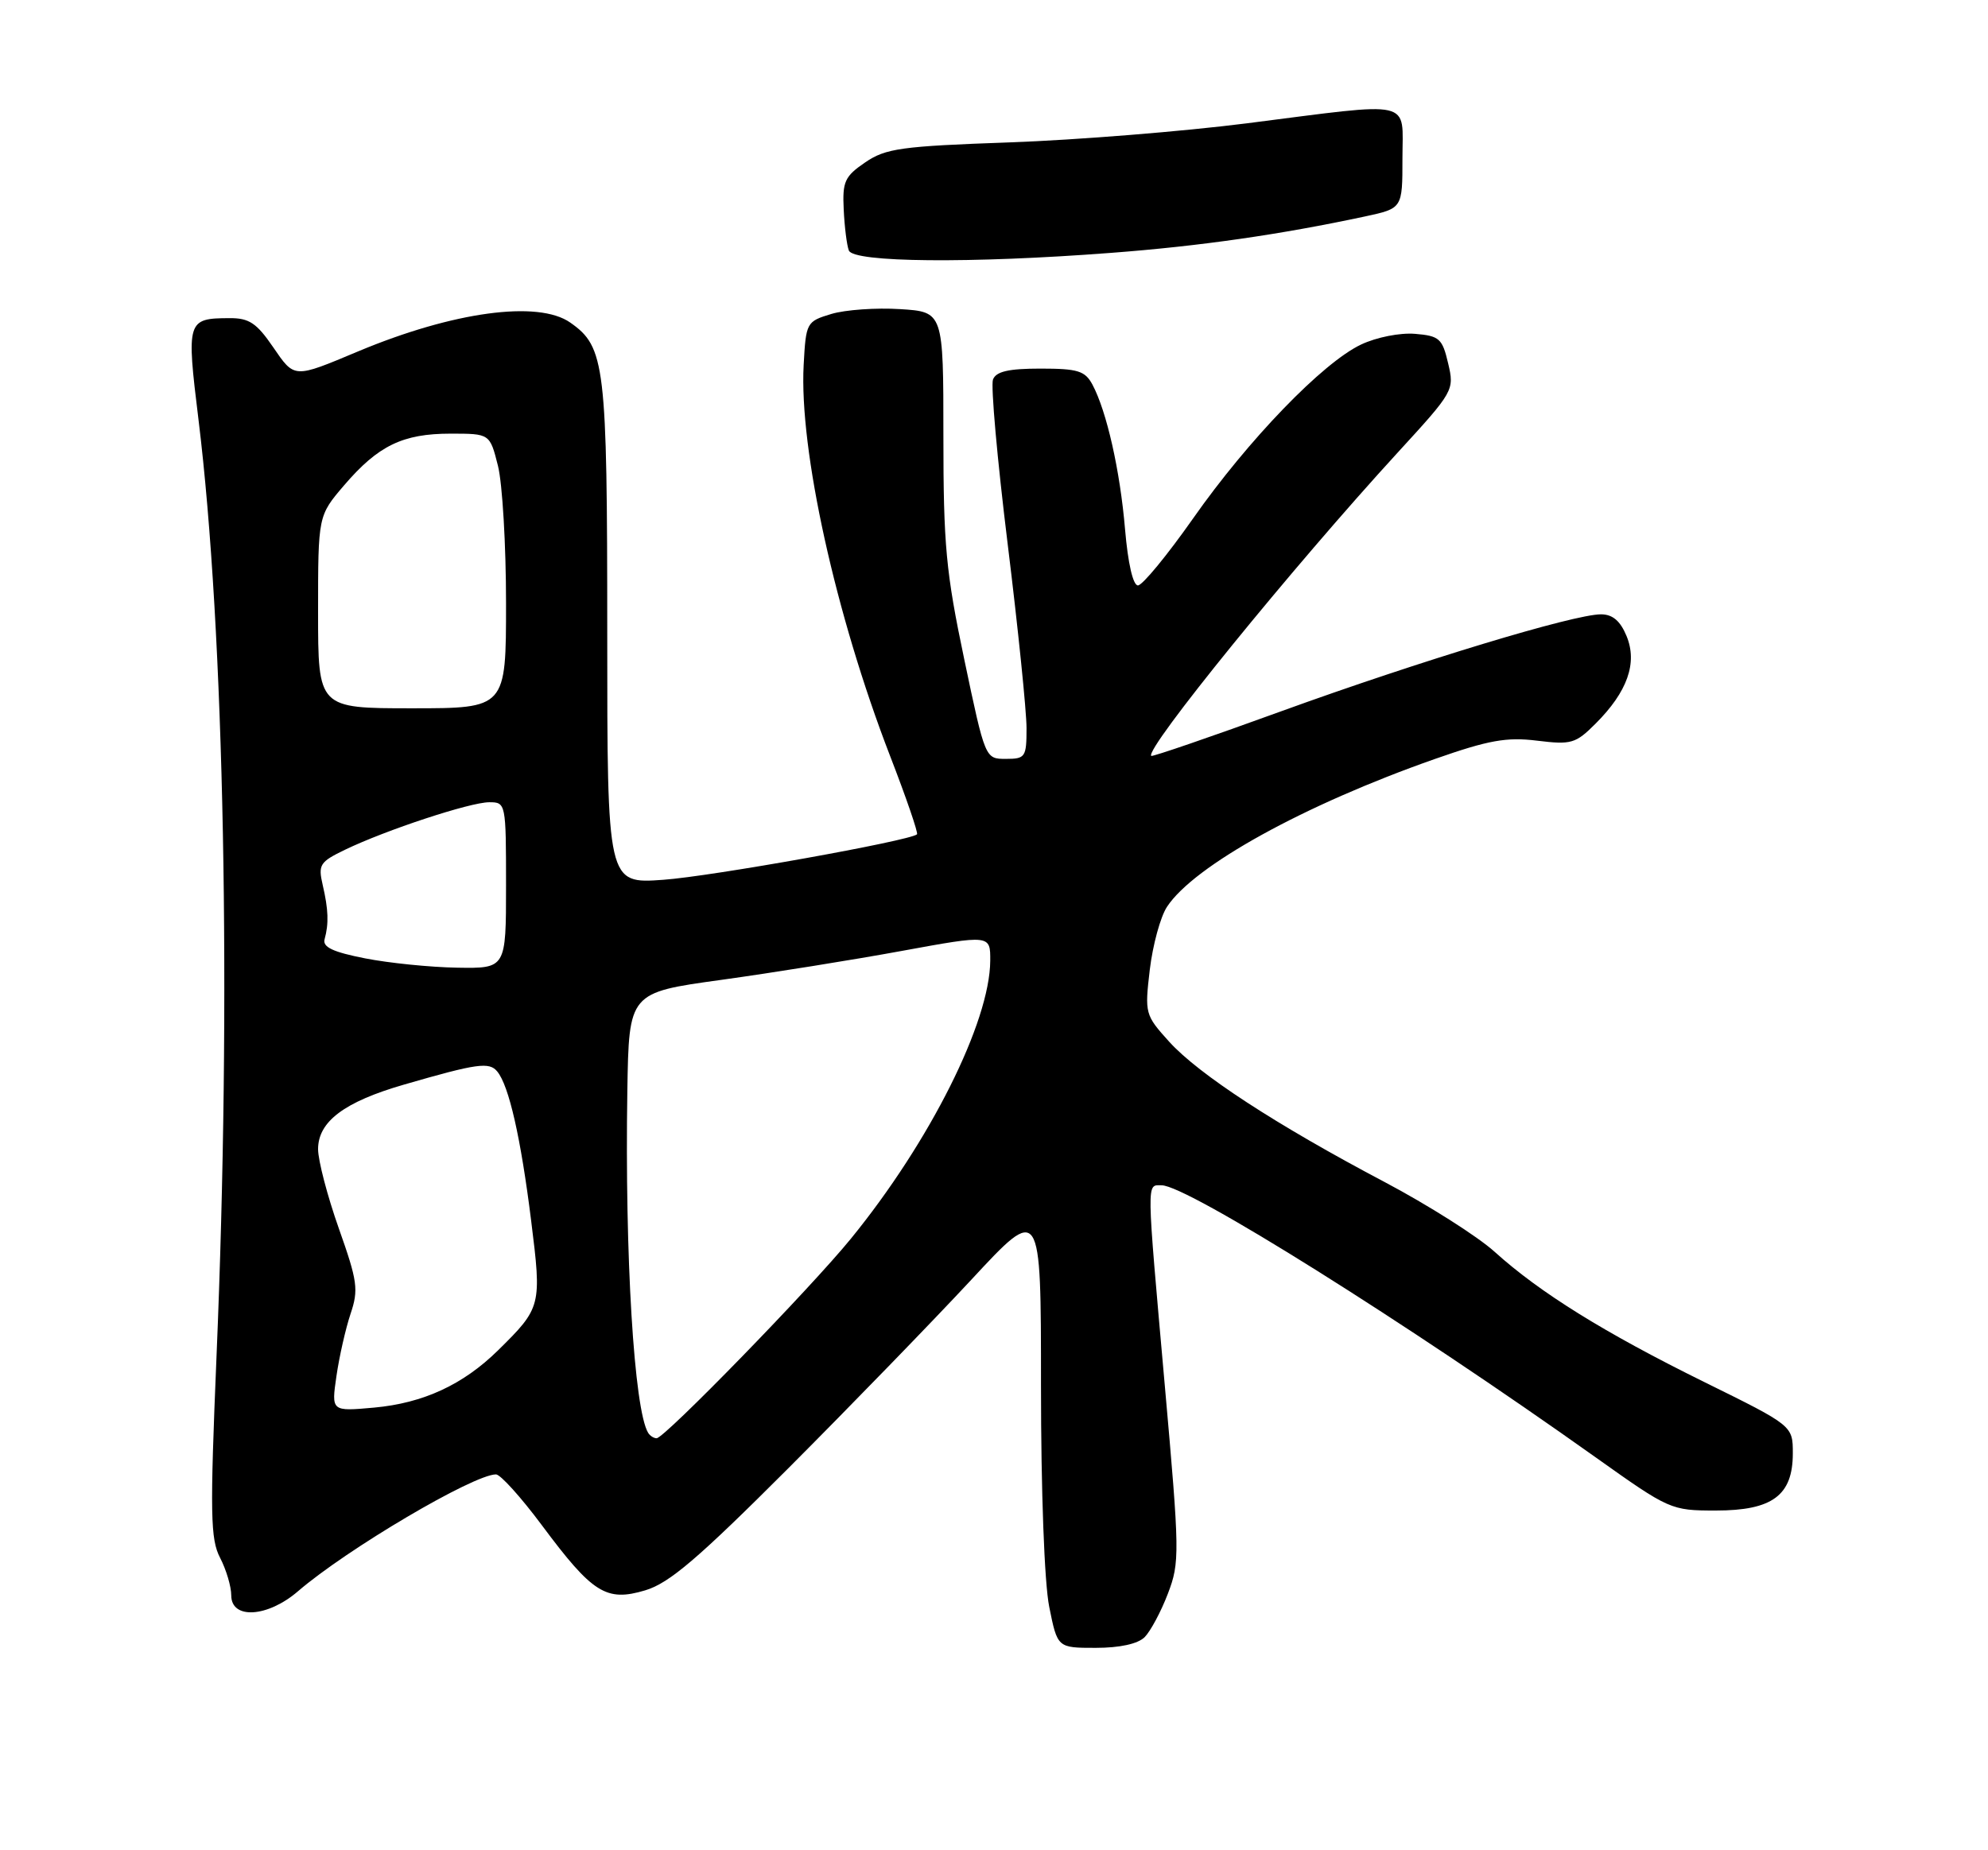 <?xml version="1.0" encoding="UTF-8" standalone="no"?>
<!DOCTYPE svg PUBLIC "-//W3C//DTD SVG 1.1//EN" "http://www.w3.org/Graphics/SVG/1.1/DTD/svg11.dtd" >
<svg xmlns="http://www.w3.org/2000/svg" xmlns:xlink="http://www.w3.org/1999/xlink" version="1.1" viewBox="0 0 275 256">
 <g >
 <path fill="currentColor"
d=" M 158.34 226.52 C 159.15 225.70 160.60 223.00 161.55 220.51 C 163.21 216.17 163.19 214.93 161.13 191.74 C 158.56 162.76 158.58 164.00 160.69 164.00 C 164.22 164.00 194.56 183.02 220.78 201.68 C 230.93 208.90 231.15 209.00 237.35 209.00 C 245.18 209.00 248.00 206.91 248.00 201.09 C 248.00 197.26 248.00 197.26 235.75 191.22 C 221.93 184.40 213.00 178.85 206.75 173.20 C 204.41 171.08 197.55 166.73 191.50 163.53 C 176.50 155.61 165.81 148.64 161.73 144.13 C 158.39 140.43 158.34 140.23 159.05 134.17 C 159.46 130.76 160.52 126.85 161.43 125.47 C 165.16 119.78 180.39 111.37 198.50 105.01 C 205.92 102.41 208.40 101.96 212.62 102.48 C 217.36 103.06 217.95 102.89 220.71 100.13 C 225.13 95.72 226.54 91.72 225.00 88.00 C 224.13 85.90 223.07 85.00 221.46 85.00 C 217.70 85.00 196.37 91.47 177.32 98.38 C 167.53 101.94 159.40 104.73 159.25 104.59 C 158.34 103.67 178.72 78.58 193.35 62.61 C 201.11 54.15 201.20 53.99 200.32 50.27 C 199.52 46.84 199.11 46.47 195.74 46.19 C 193.66 46.02 190.41 46.66 188.28 47.67 C 182.98 50.17 172.66 60.86 165.02 71.76 C 161.45 76.84 158.03 81.00 157.41 81.00 C 156.73 81.00 156.03 77.94 155.63 73.25 C 154.94 65.10 153.09 56.91 151.11 53.20 C 150.09 51.31 149.09 51.00 143.93 51.00 C 139.51 51.00 137.79 51.40 137.36 52.51 C 137.04 53.34 137.95 63.57 139.39 75.26 C 140.83 86.94 142.00 98.41 142.00 100.75 C 142.00 104.76 141.84 105.00 139.14 105.00 C 136.28 105.00 136.28 105.00 133.39 91.25 C 130.85 79.16 130.50 75.43 130.50 60.33 C 130.50 43.15 130.50 43.15 124.50 42.77 C 121.20 42.56 116.92 42.86 115.00 43.44 C 111.56 44.48 111.49 44.61 111.17 50.50 C 110.54 62.20 115.58 85.05 123.10 104.53 C 125.36 110.36 127.04 115.27 126.85 115.44 C 125.83 116.34 98.40 121.26 91.75 121.73 C 84.00 122.29 84.00 122.29 84.00 87.61 C 84.00 50.41 83.71 48.01 78.88 44.63 C 74.44 41.52 62.68 43.12 49.56 48.61 C 40.57 52.38 40.77 52.39 37.76 48.00 C 35.50 44.70 34.45 44.00 31.76 44.02 C 25.86 44.04 25.77 44.32 27.46 58.08 C 31.05 87.32 32.03 138.22 29.95 187.68 C 29.04 209.53 29.10 212.96 30.45 215.55 C 31.29 217.17 31.99 219.51 31.99 220.75 C 32.00 224.10 37.02 223.79 41.22 220.17 C 48.00 214.33 65.48 204.02 68.61 204.00 C 69.22 204.00 72.08 207.17 74.96 211.04 C 81.97 220.46 83.86 221.66 89.26 220.04 C 92.58 219.05 96.58 215.63 109.05 203.15 C 117.64 194.54 129.02 182.81 134.34 177.09 C 144.00 166.67 144.00 166.67 144.00 191.67 C 144.00 206.37 144.47 219.00 145.14 222.33 C 146.28 228.00 146.28 228.00 151.57 228.00 C 154.91 228.00 157.40 227.45 158.34 226.52 Z  M 153.65 34.99 C 166.05 34.05 177.09 32.46 188.86 29.94 C 194.00 28.83 194.00 28.83 194.00 21.92 C 194.00 13.65 195.90 14.08 172.50 17.06 C 163.70 18.18 148.93 19.37 139.68 19.70 C 124.62 20.23 122.52 20.53 119.68 22.47 C 116.85 24.40 116.52 25.13 116.71 28.98 C 116.82 31.37 117.14 33.93 117.42 34.66 C 118.06 36.32 134.28 36.47 153.65 34.99 Z  M 89.66 198.25 C 87.71 195.05 86.42 173.75 86.78 150.92 C 87.00 137.34 87.00 137.34 99.75 135.58 C 106.76 134.61 118.01 132.81 124.75 131.57 C 137.00 129.33 137.00 129.33 136.98 132.92 C 136.93 141.42 128.63 157.98 117.71 171.38 C 112.10 178.27 91.92 199.00 90.83 199.00 C 90.44 199.00 89.91 198.66 89.66 198.25 Z  M 46.54 190.40 C 46.93 187.70 47.81 183.83 48.49 181.79 C 49.62 178.44 49.46 177.28 46.87 169.97 C 45.29 165.50 44.00 160.57 44.00 159.00 C 44.00 155.18 47.63 152.45 55.91 150.06 C 66.03 147.13 67.68 146.90 68.79 148.26 C 70.41 150.24 72.04 157.42 73.47 168.87 C 74.95 180.69 74.89 180.93 68.89 186.84 C 64.06 191.59 58.55 194.14 51.74 194.76 C 45.83 195.29 45.83 195.29 46.54 190.40 Z  M 50.50 132.60 C 46.06 131.73 44.60 131.04 44.90 129.96 C 45.50 127.79 45.43 125.85 44.64 122.45 C 43.99 119.65 44.23 119.26 47.71 117.58 C 53.39 114.84 65.04 111.00 67.68 111.00 C 69.97 111.00 70.00 111.13 70.00 122.50 C 70.00 134.00 70.00 134.00 63.25 133.89 C 59.54 133.83 53.80 133.25 50.50 132.60 Z  M 44.00 84.68 C 44.00 71.36 44.00 71.36 47.60 67.15 C 52.31 61.65 55.71 60.00 62.33 60.00 C 67.76 60.00 67.76 60.00 68.88 64.44 C 69.50 66.89 70.00 75.44 70.00 83.44 C 70.00 98.00 70.00 98.00 57.00 98.00 C 44.00 98.00 44.00 98.00 44.00 84.68 Z "/>
</g>
</svg>